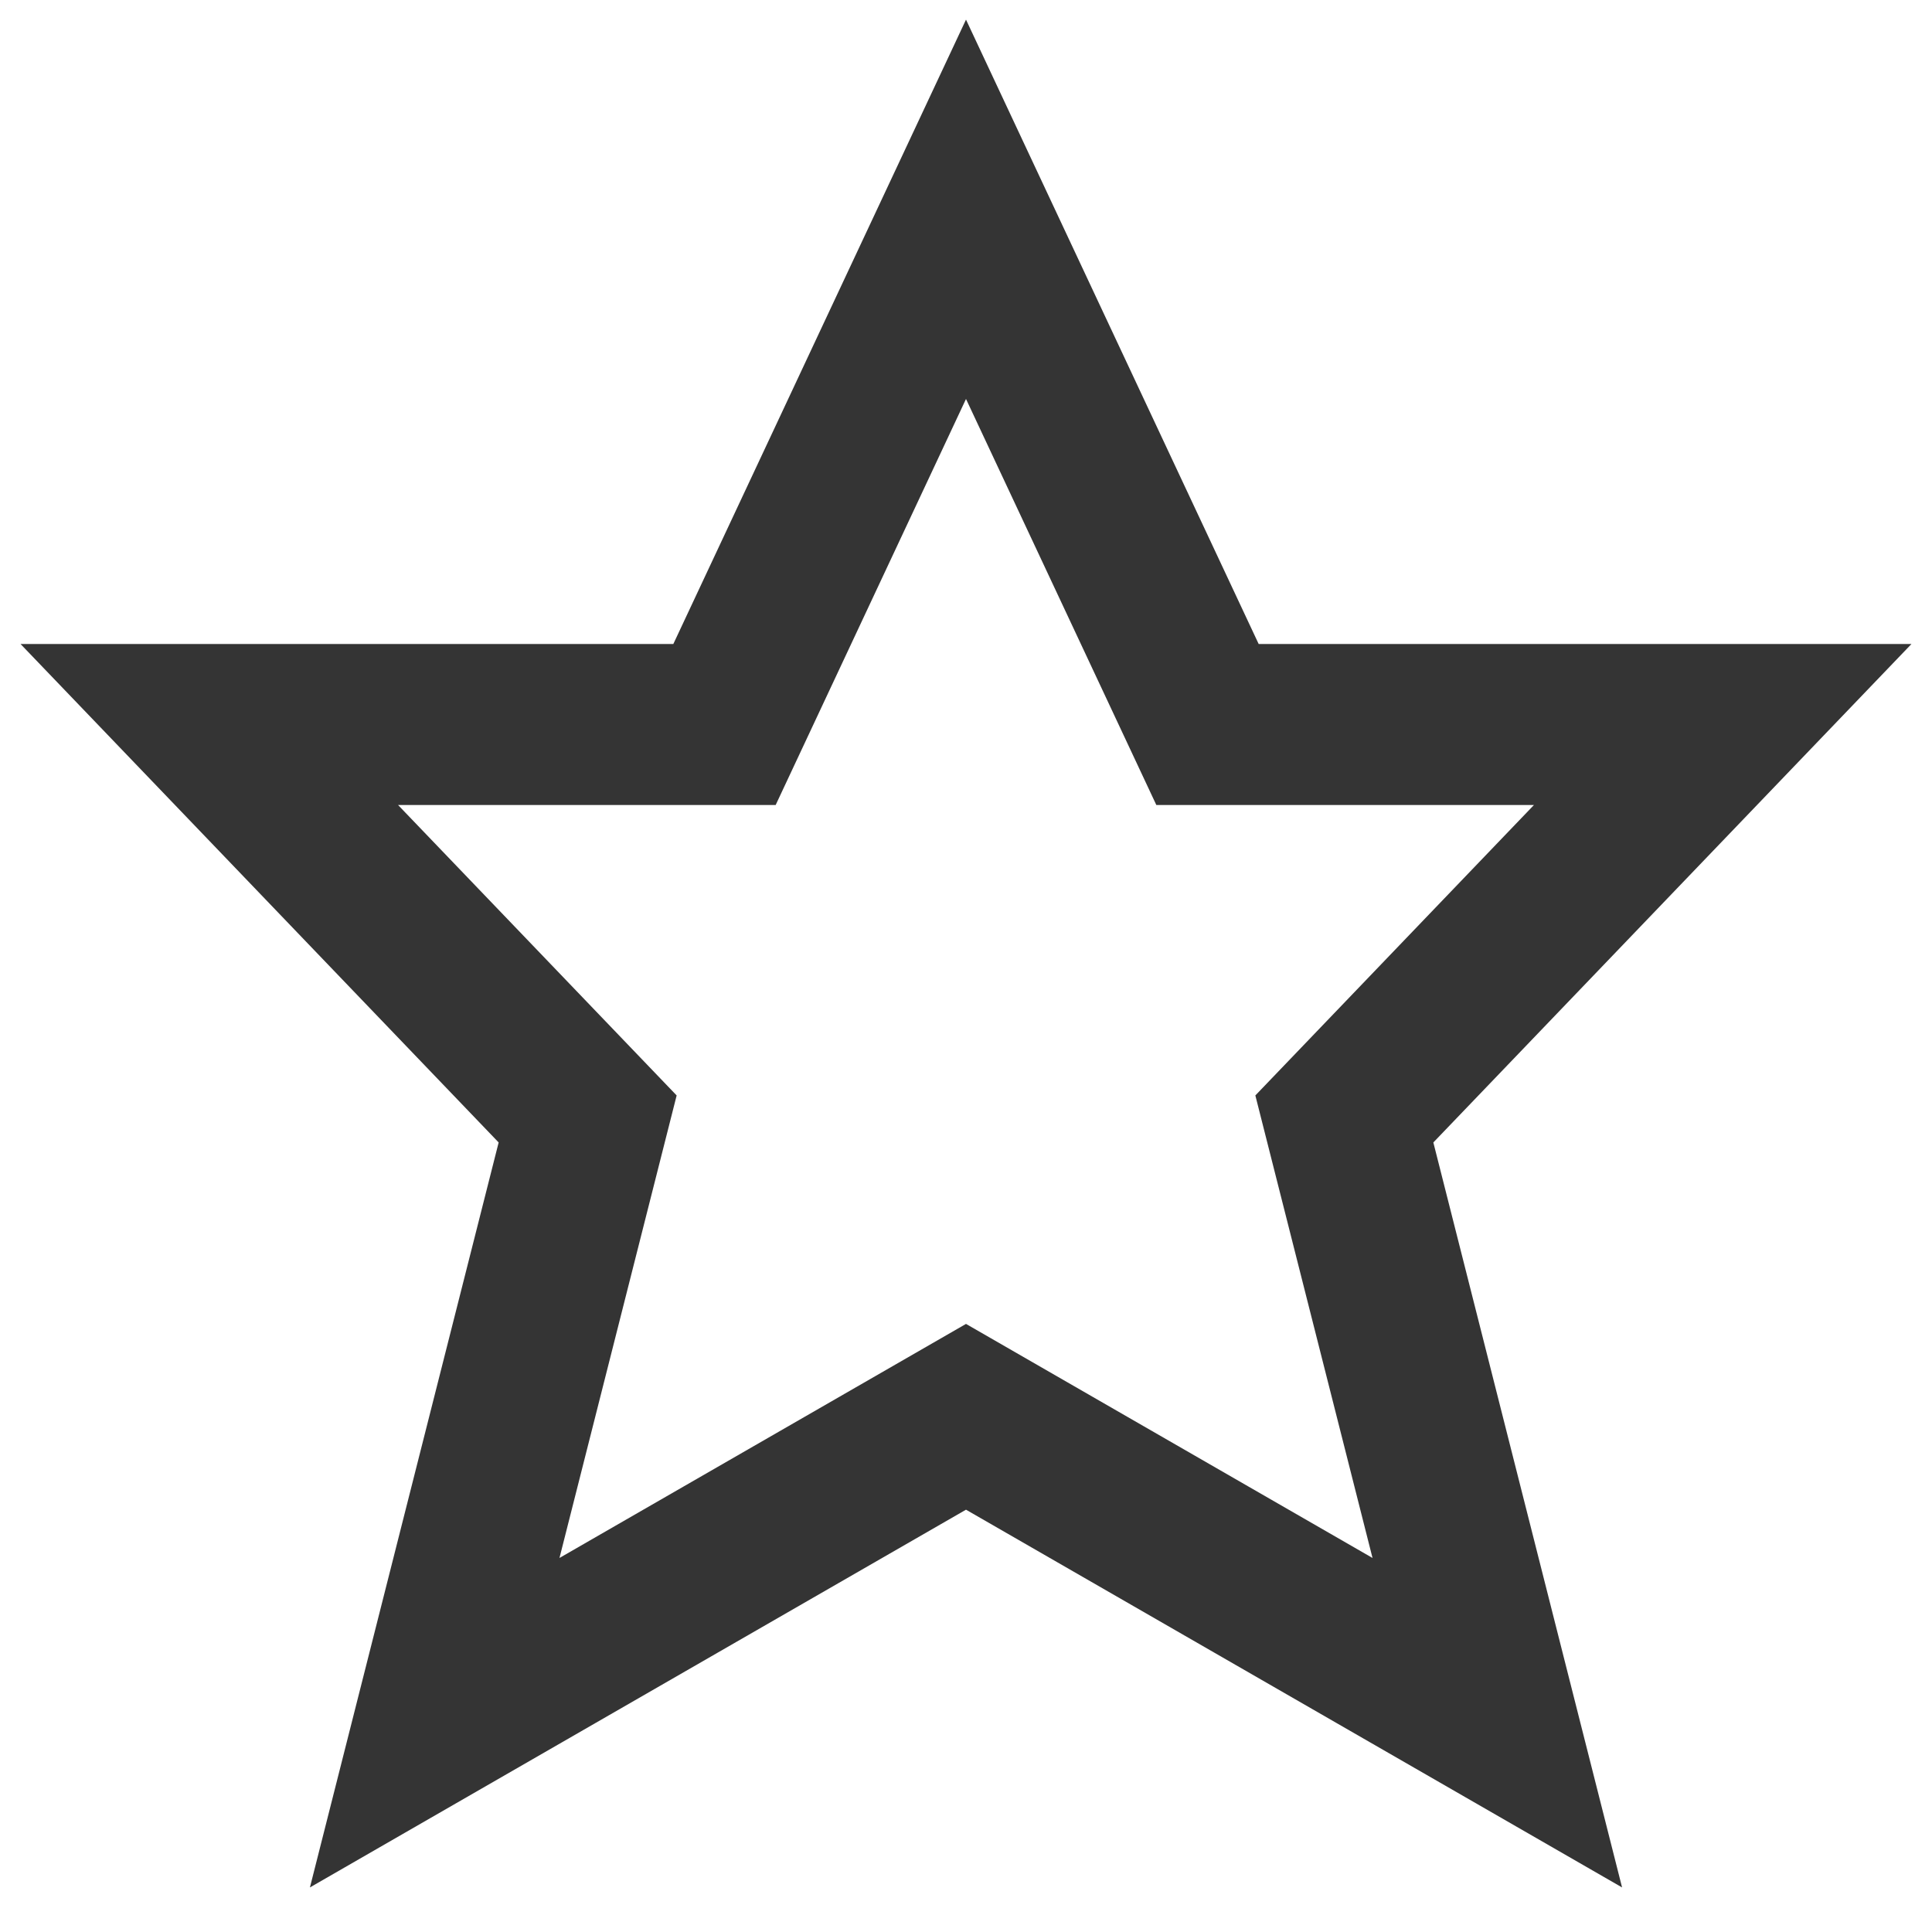<svg xmlns="http://www.w3.org/2000/svg" xmlns:xlink="http://www.w3.org/1999/xlink" x="0px" y="0px" width="16px" height="16px" viewBox="0 0 24 24"><g  transform="translate(0, 0)">
<polygon fill="none" stroke="#343434" stroke-width="2" stroke-linecap="square" stroke-miterlimit="10" points="12,2.6 15,9 
21.4,9 16.7,13.9 18.6,21.4 12,17.6 5.4,21.4 7.3,13.9 2.6,9 9,9 " stroke-linejoin="miter"/>
</g></svg>
